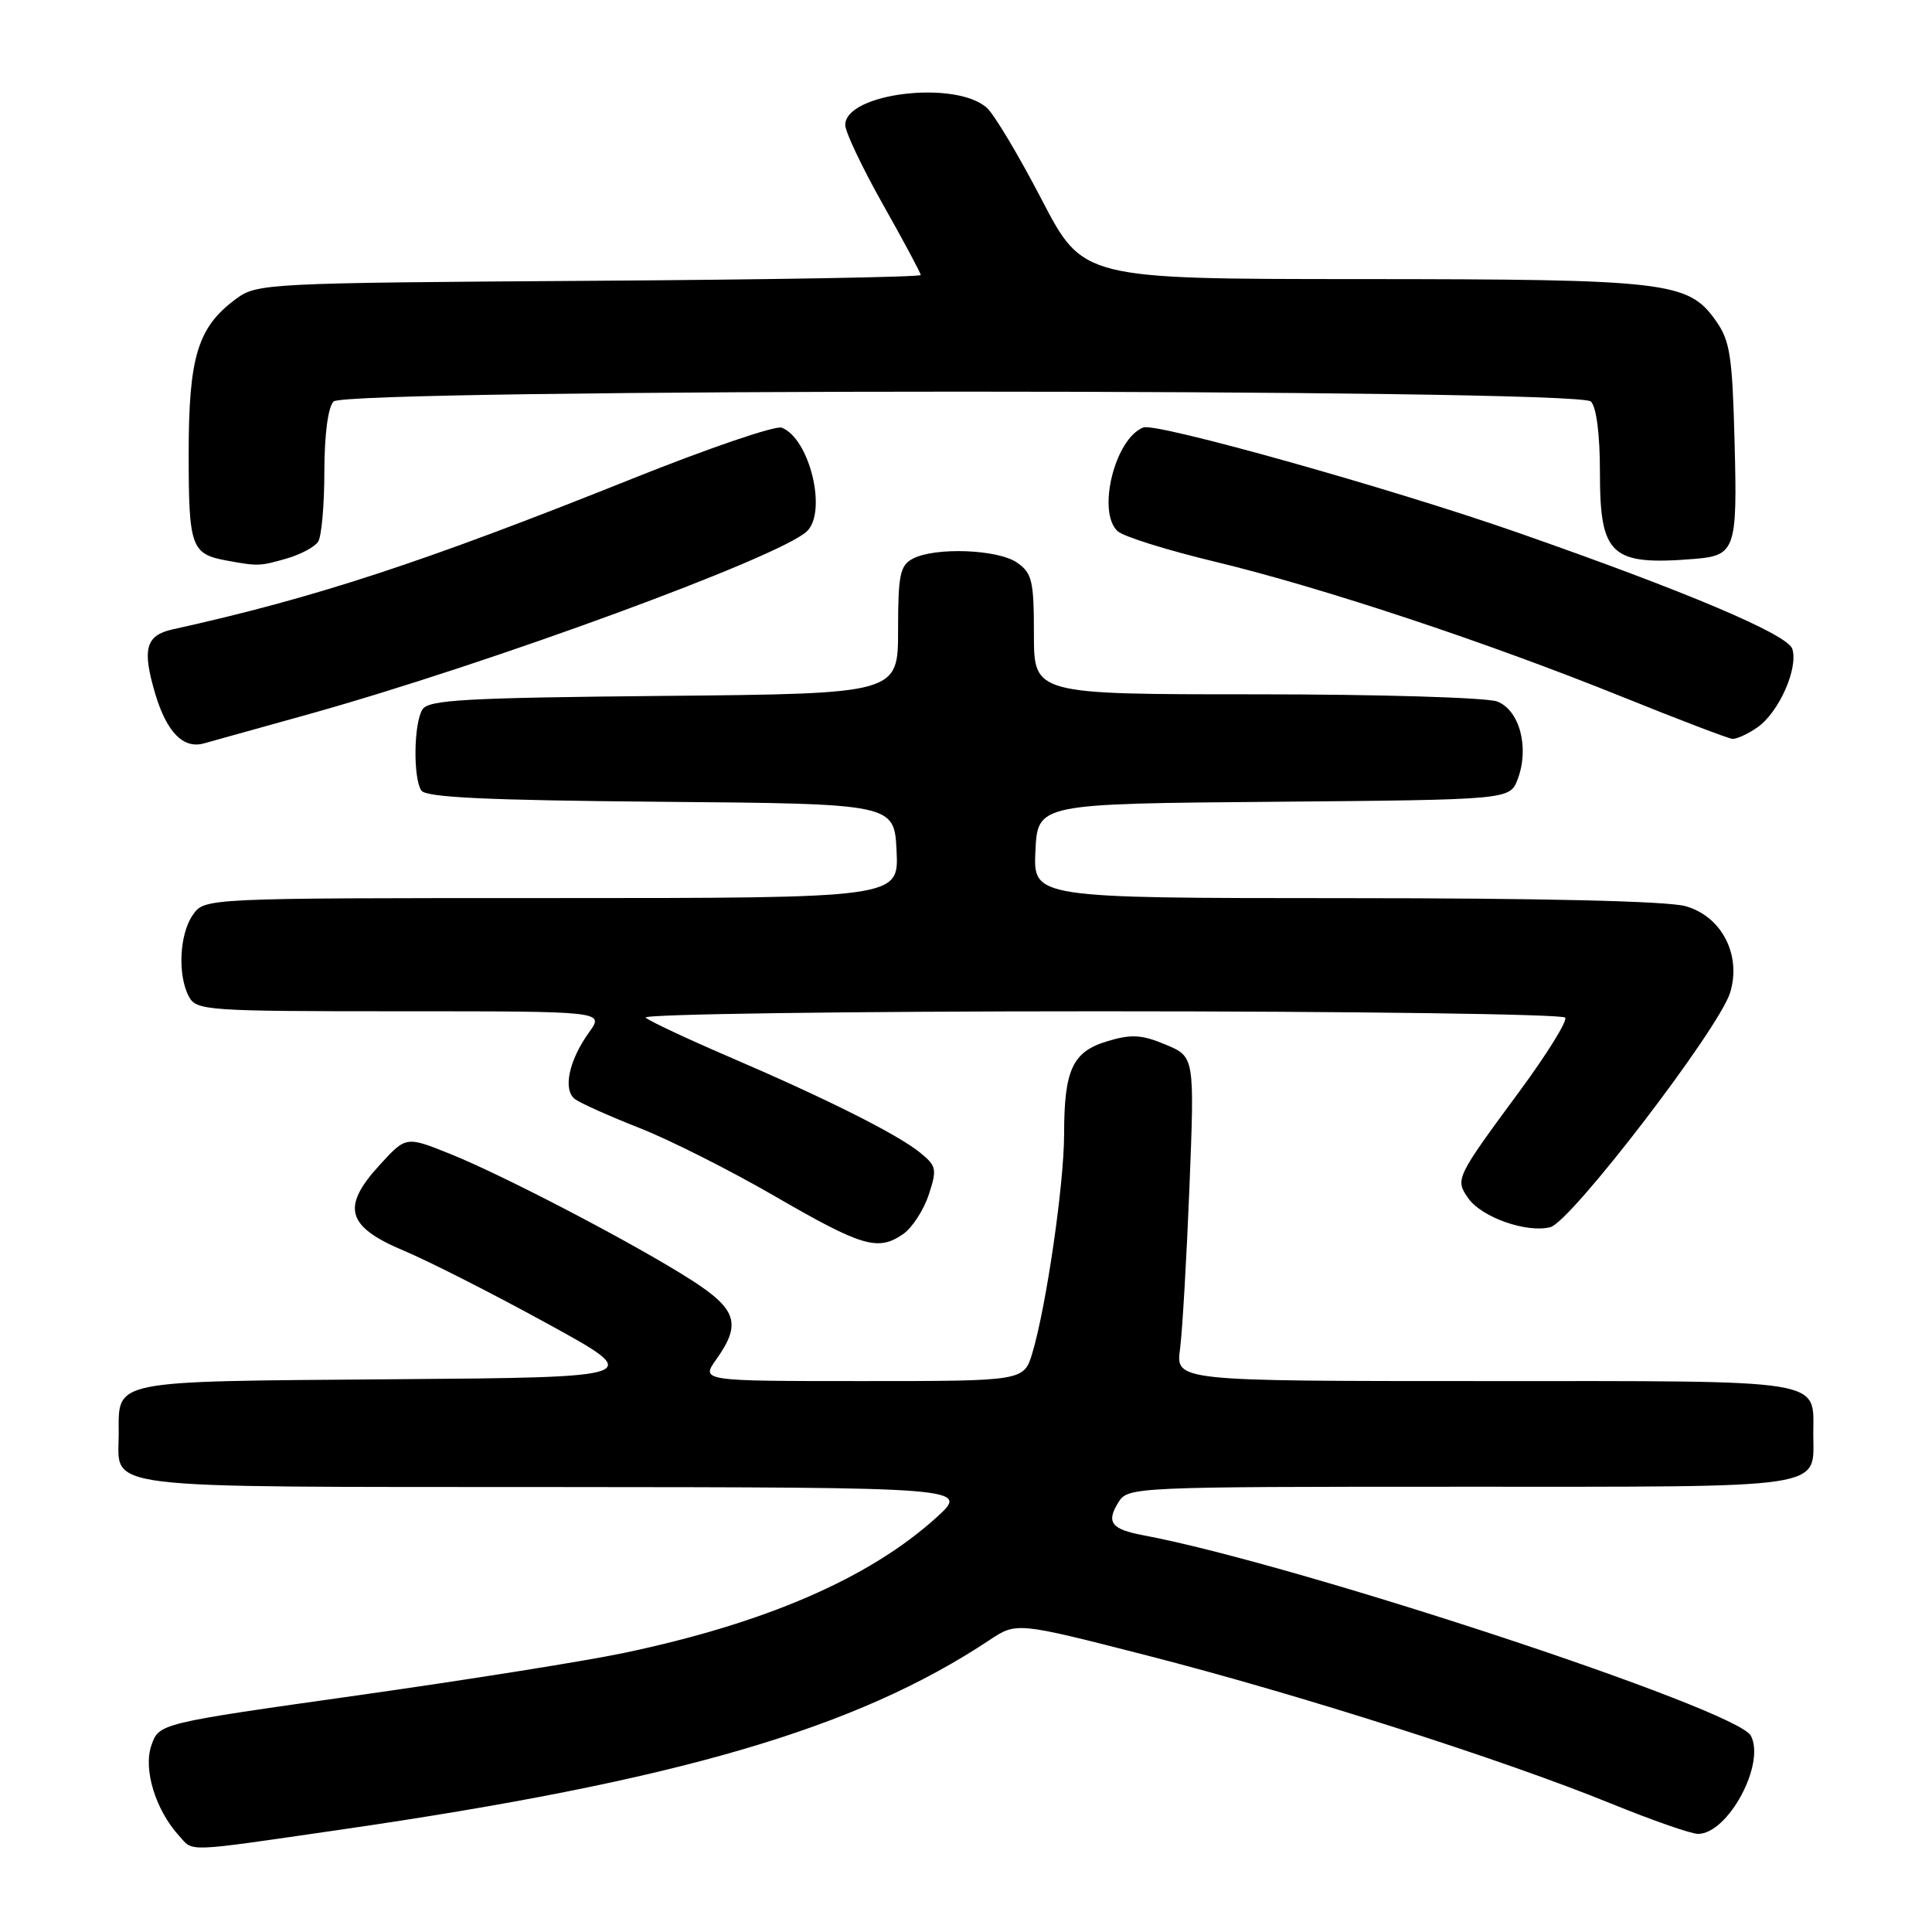 <?xml version="1.0" encoding="UTF-8" standalone="no"?>
<!DOCTYPE svg PUBLIC "-//W3C//DTD SVG 1.1//EN" "http://www.w3.org/Graphics/SVG/1.1/DTD/svg11.dtd" >
<svg xmlns="http://www.w3.org/2000/svg" xmlns:xlink="http://www.w3.org/1999/xlink" version="1.1" viewBox="0 0 256 256">
 <g >
 <path fill="currentColor"
d=" M 45.00 242.46 C 89.74 235.98 113.44 229.06 131.11 217.32 C 134.71 214.93 134.71 214.93 152.11 219.39 C 172.19 224.54 199.11 233.14 213.42 238.96 C 218.87 241.18 224.08 243.00 224.99 243.00 C 228.98 243.00 233.98 233.70 231.99 229.98 C 230.12 226.48 171.75 207.23 151.49 203.43 C 147.23 202.63 146.54 201.71 148.21 199.04 C 149.46 197.04 150.27 197.00 193.62 197.00 C 242.83 197.00 240.27 197.38 240.27 190.00 C 240.27 182.65 242.48 183.00 196.77 183.00 C 155.79 183.00 155.79 183.00 156.36 178.75 C 156.67 176.41 157.23 166.74 157.61 157.26 C 158.29 140.02 158.29 140.02 154.44 138.41 C 151.28 137.09 149.91 137.01 146.75 137.96 C 142.11 139.35 141.00 141.72 141.00 150.32 C 140.99 156.91 138.65 173.04 136.80 179.25 C 135.68 183.00 135.68 183.00 114.27 183.00 C 92.86 183.00 92.86 183.00 94.93 180.10 C 98.26 175.42 97.64 173.47 91.56 169.58 C 84.17 164.85 66.80 155.77 59.65 152.90 C 53.80 150.55 53.80 150.55 50.34 154.33 C 45.18 159.95 45.90 162.52 53.50 165.72 C 56.80 167.10 65.35 171.45 72.50 175.37 C 85.50 182.50 85.50 182.50 51.86 182.76 C 14.37 183.06 15.73 182.78 15.73 190.00 C 15.73 197.46 11.96 197.00 73.37 197.04 C 128.50 197.08 128.50 197.08 124.05 201.10 C 115.18 209.12 101.44 215.08 82.69 219.02 C 77.64 220.09 61.70 222.62 47.28 224.66 C 21.07 228.36 21.07 228.36 20.06 231.27 C 18.96 234.42 20.59 239.78 23.69 243.21 C 25.69 245.42 24.13 245.48 45.00 242.46 Z  M 119.70 163.50 C 120.88 162.67 122.39 160.34 123.06 158.32 C 124.18 154.91 124.10 154.50 121.89 152.71 C 118.89 150.28 109.44 145.54 96.50 139.99 C 91.00 137.62 86.07 135.31 85.55 134.84 C 85.03 134.38 112.11 134.00 145.74 134.00 C 179.37 134.00 207.12 134.38 207.40 134.84 C 207.69 135.30 204.98 139.67 201.39 144.54 C 192.88 156.08 192.79 156.26 194.55 158.77 C 196.32 161.30 202.27 163.40 205.42 162.61 C 208.15 161.93 227.78 136.32 229.25 131.53 C 230.78 126.54 228.13 121.41 223.33 120.07 C 220.91 119.40 204.29 119.01 178.20 119.01 C 136.90 119.00 136.90 119.00 137.20 112.75 C 137.50 106.50 137.50 106.50 168.78 106.24 C 200.06 105.97 200.06 105.97 201.10 103.25 C 202.68 99.08 201.36 94.09 198.38 92.95 C 196.99 92.43 182.71 92.00 166.43 92.00 C 137.00 92.00 137.00 92.00 137.00 84.06 C 137.00 76.98 136.76 75.94 134.78 74.56 C 132.24 72.78 123.87 72.47 120.93 74.04 C 119.26 74.93 119.00 76.19 119.00 83.49 C 119.00 91.92 119.00 91.92 87.96 92.21 C 61.68 92.46 56.78 92.73 55.98 94.00 C 54.83 95.81 54.72 103.02 55.82 104.74 C 56.40 105.66 64.32 106.04 87.55 106.24 C 118.50 106.50 118.50 106.50 118.80 112.75 C 119.10 119.00 119.10 119.00 73.10 119.00 C 27.11 119.00 27.11 119.00 25.56 121.22 C 23.77 123.77 23.51 129.22 25.04 132.07 C 26.02 133.90 27.40 134.00 53.07 134.00 C 80.06 134.00 80.06 134.00 78.08 136.75 C 75.38 140.49 74.55 144.40 76.19 145.64 C 76.91 146.18 80.76 147.90 84.75 149.47 C 88.74 151.04 96.84 155.12 102.75 158.55 C 114.28 165.22 116.36 165.83 119.70 163.50 Z  M 41.00 94.61 C 64.94 87.91 103.17 73.88 106.90 70.42 C 109.65 67.87 107.29 58.09 103.58 56.67 C 102.76 56.35 93.78 59.42 83.63 63.49 C 56.06 74.53 41.69 79.24 22.86 83.40 C 19.30 84.19 18.81 86.01 20.57 91.93 C 22.08 97.00 24.28 99.26 27.00 98.51 C 27.82 98.29 34.12 96.53 41.00 94.61 Z  M 232.88 96.37 C 235.72 94.38 238.31 88.54 237.49 85.98 C 236.88 84.06 223.46 78.38 200.99 70.53 C 184.31 64.70 153.22 55.98 151.50 56.64 C 147.73 58.09 145.31 67.86 148.10 70.39 C 148.87 71.10 154.68 72.91 161.00 74.43 C 175.14 77.83 197.07 85.11 215.00 92.35 C 222.43 95.35 228.96 97.84 229.53 97.90 C 230.09 97.95 231.60 97.27 232.88 96.37 Z  M 37.94 74.02 C 39.82 73.48 41.72 72.47 42.16 71.77 C 42.61 71.07 42.98 66.88 42.98 62.45 C 42.99 57.54 43.47 53.93 44.20 53.20 C 45.94 51.46 209.06 51.46 210.80 53.20 C 211.54 53.94 212.00 57.56 212.00 62.63 C 212.00 73.62 213.46 74.95 224.50 74.06 C 229.95 73.62 230.22 72.84 229.84 58.55 C 229.54 47.04 229.24 45.14 227.31 42.43 C 223.67 37.32 220.89 37.00 180.38 36.98 C 143.50 36.97 143.50 36.97 138.02 26.43 C 135.01 20.64 131.75 15.18 130.78 14.30 C 126.65 10.57 112.00 12.33 112.00 16.56 C 112.00 17.48 114.25 22.22 117.00 27.10 C 119.75 31.97 122.00 36.18 122.00 36.44 C 122.00 36.71 102.23 37.05 78.07 37.21 C 35.45 37.49 34.06 37.56 31.32 39.57 C 26.20 43.33 25.00 47.23 25.00 60.13 C 25.00 72.46 25.33 73.41 30.00 74.27 C 34.19 75.04 34.40 75.03 37.94 74.02 Z "/>
</g>
</svg>